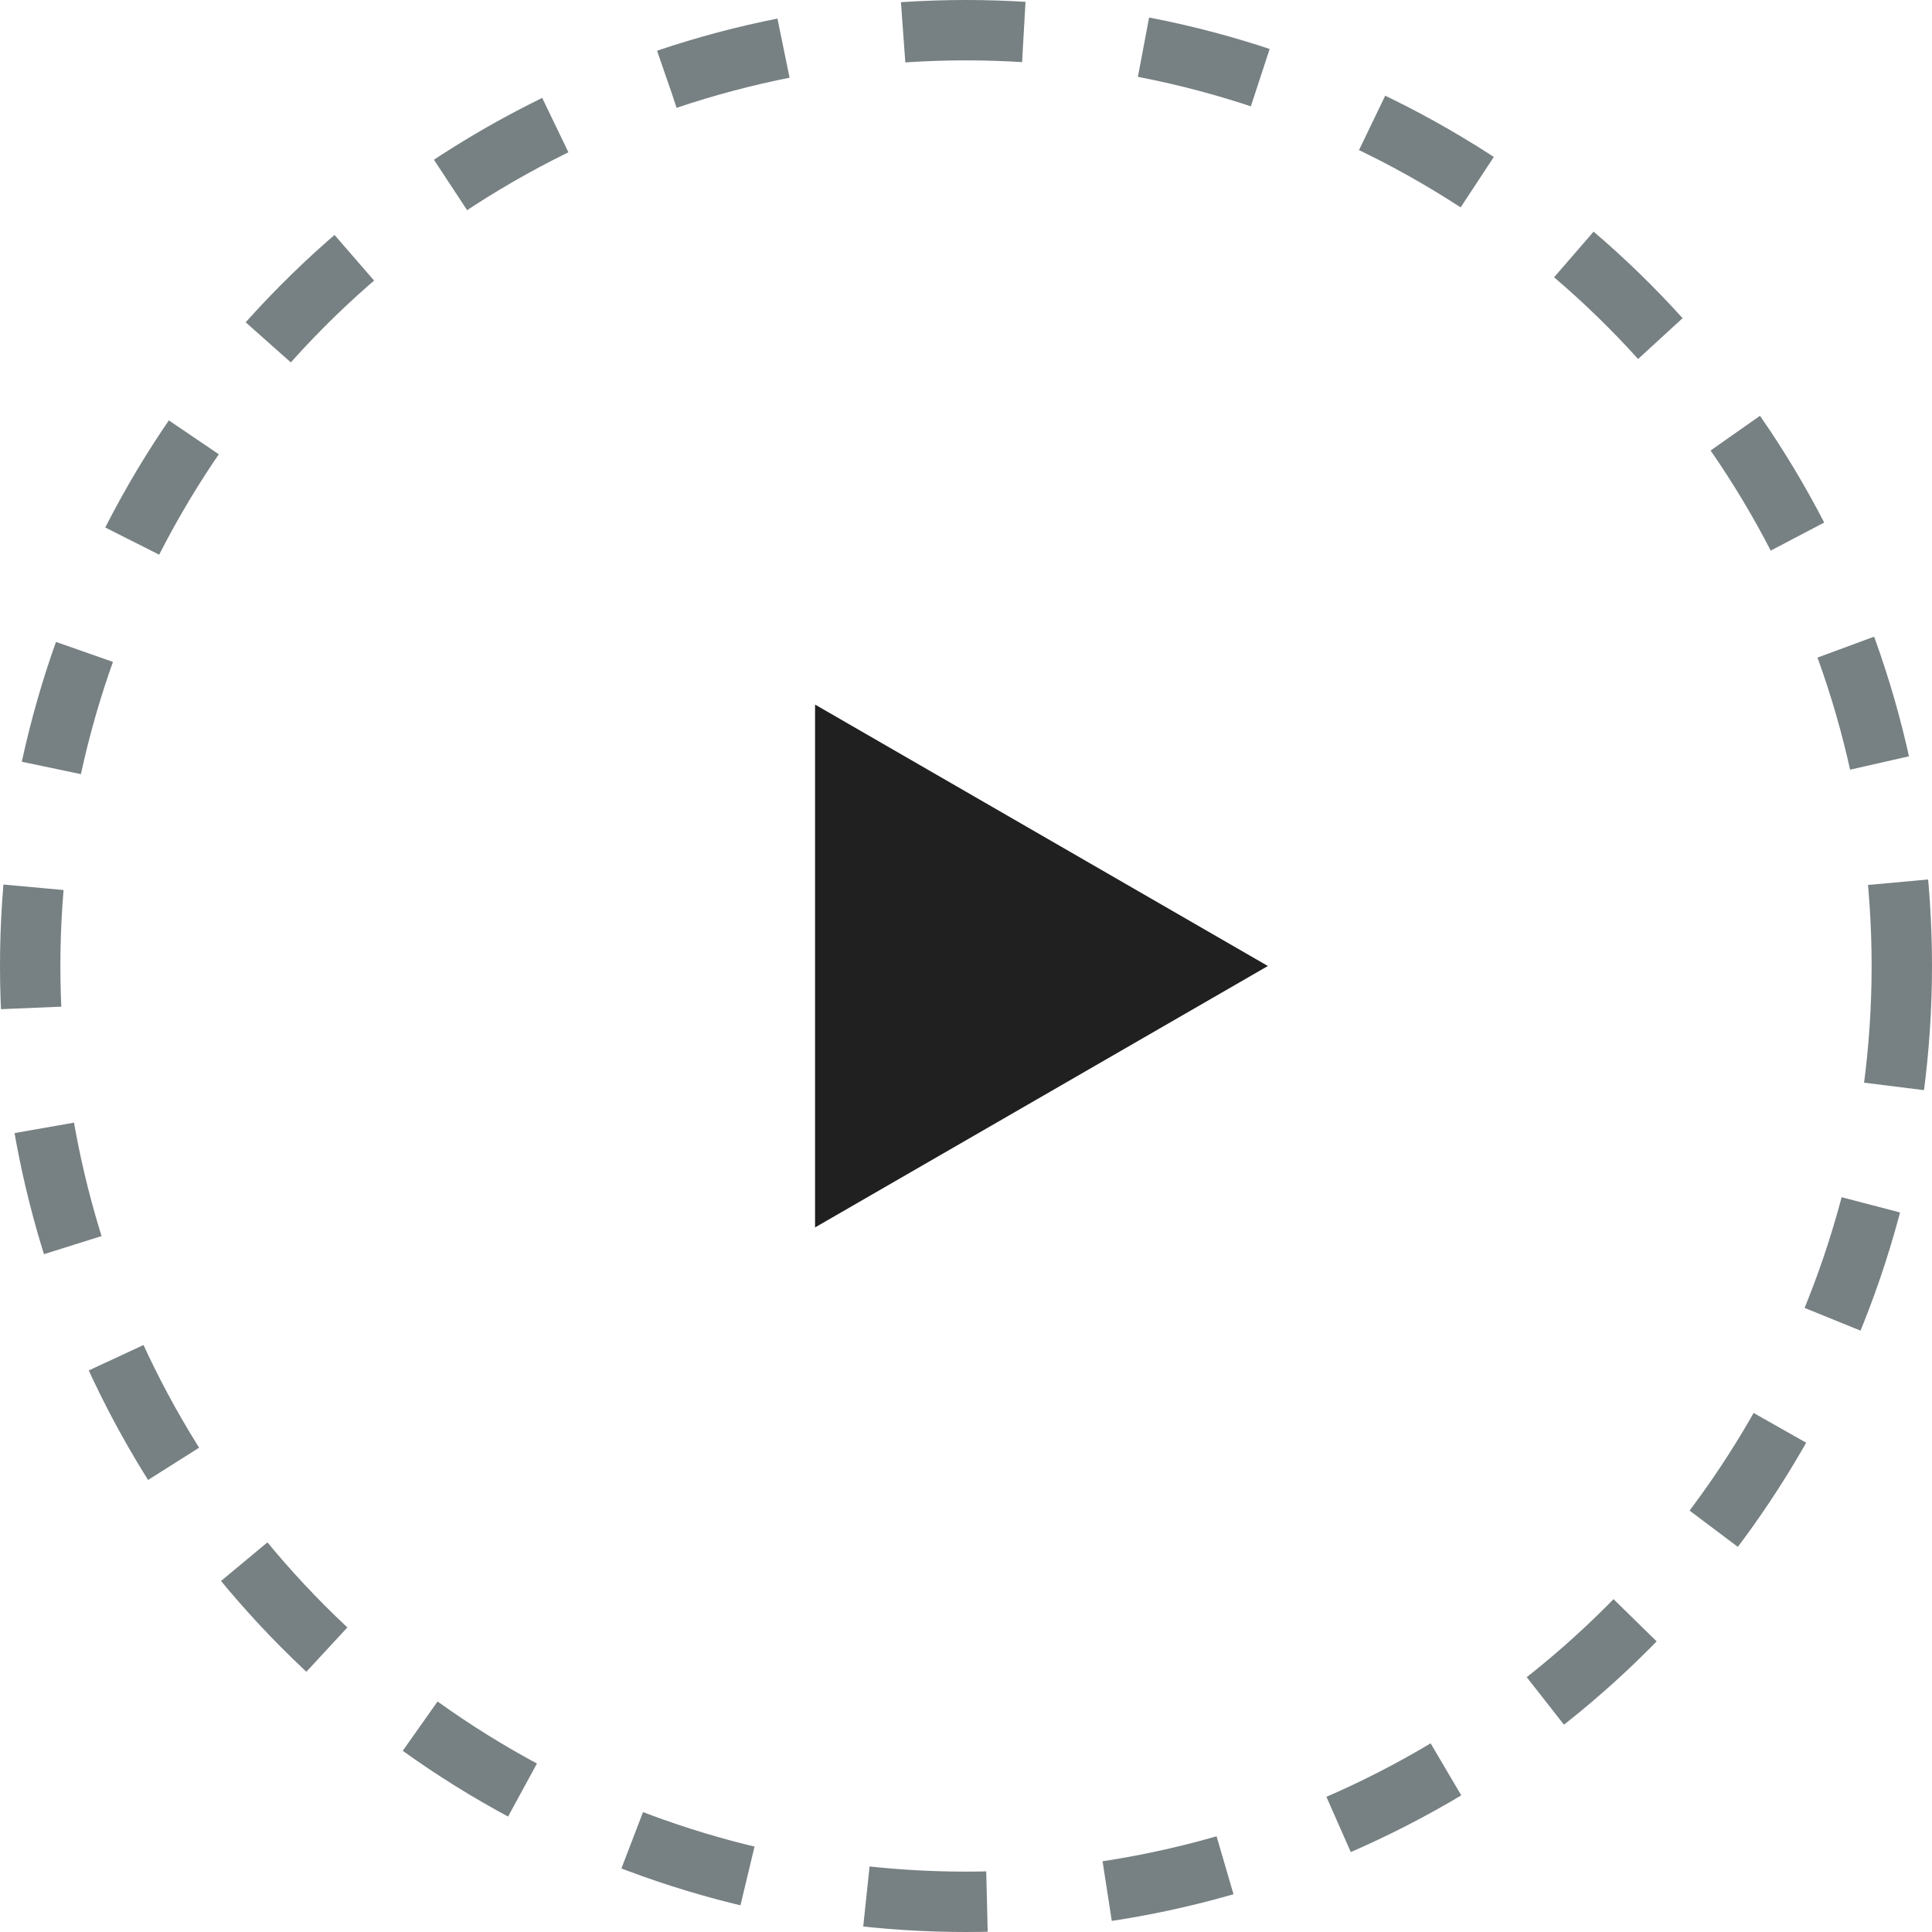 <svg width="64" height="64" viewBox="0 0 64 64" fill="none" xmlns="http://www.w3.org/2000/svg">
<circle cx="32" cy="32" r="31" stroke="#778082" stroke-width="2" stroke-dasharray="4 4"/>
<path d="M42 32L27 40.66V23.34L42 32Z" fill="#202020"/>
</svg>
